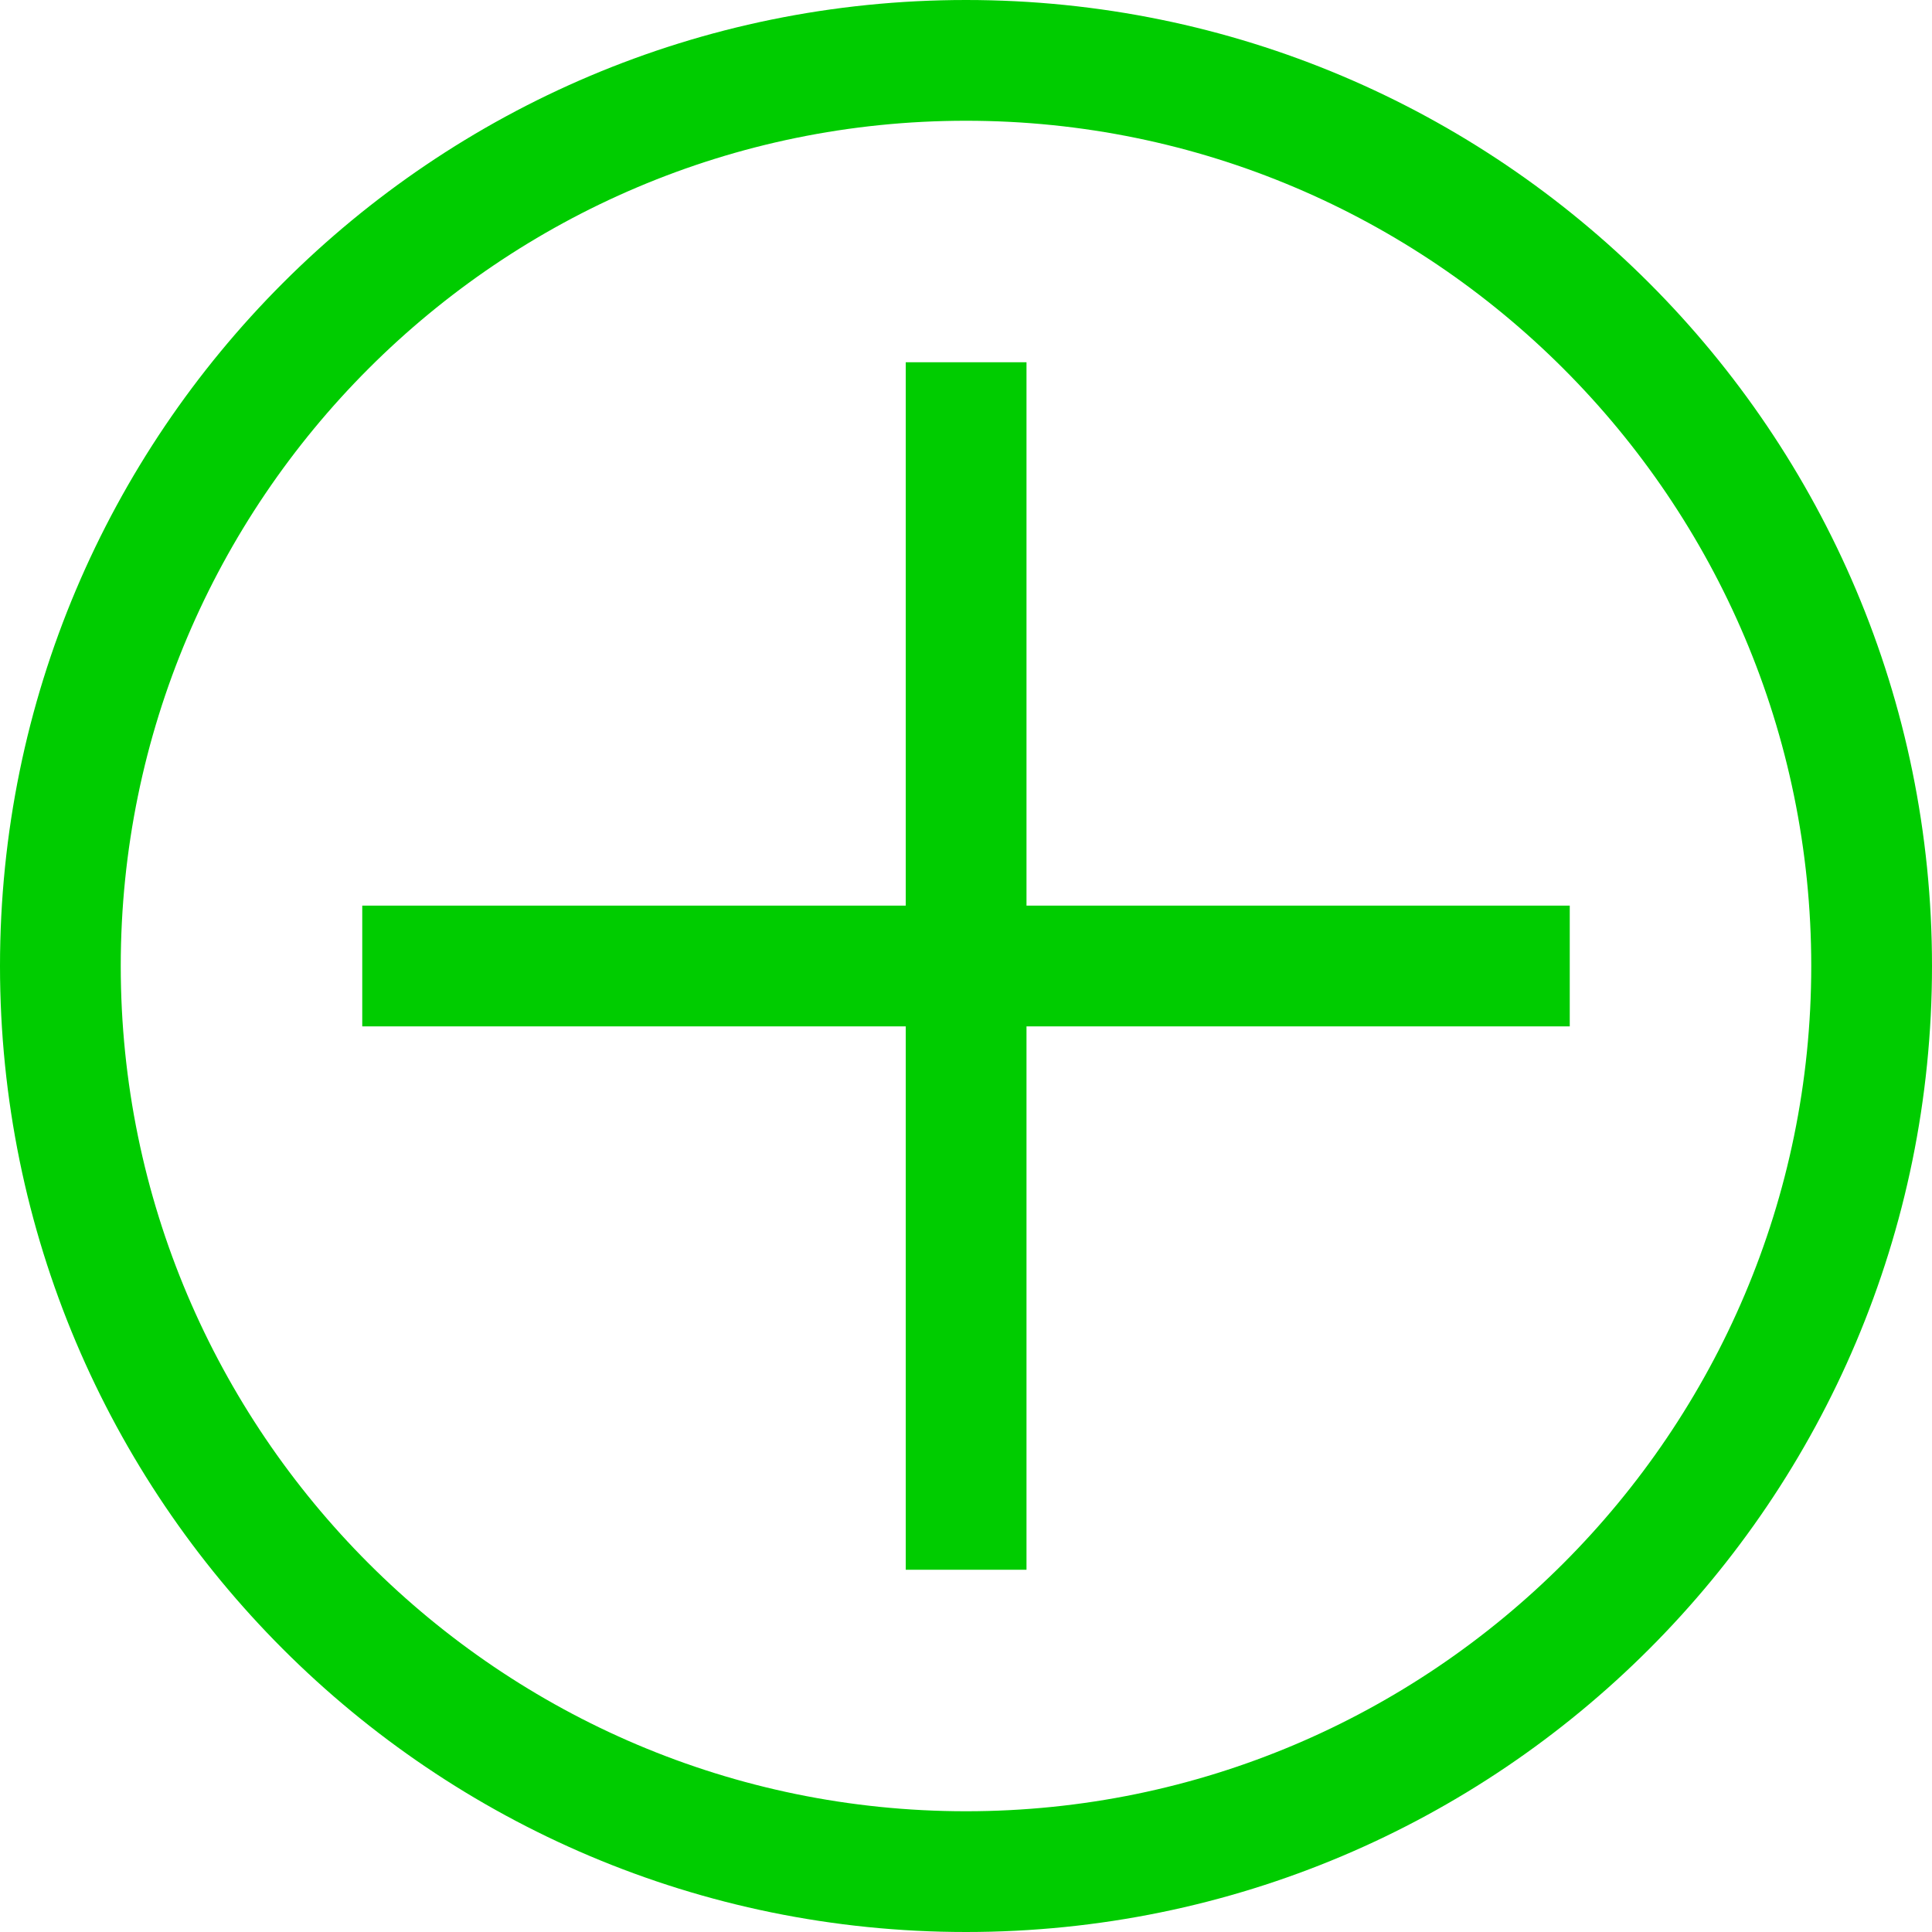 <svg xmlns="http://www.w3.org/2000/svg" preserveAspectRatio="none" viewBox="0 0 16 16">
<path fill="#00CC00" d="M8,1c3.859,0,7,3.14,7,7c0,3.859-3.141,7-7,7c-3.86,0-7-3.141-7-7C1,4.14,4.14,1,8,1 M8,0C3.582,0,0,3.582,0,8c0,4.419,3.582,8,8,8c4.419,0,8-3.581,8-8C16,3.582,12.419,0,8,0L8,0z"/>
<rect x="3" y="7.5" fill="#00CC00" width="10" height="1"/>
<rect x="7.501" y="3" fill="#00CC00" width="1" height="10"/>
</svg>
